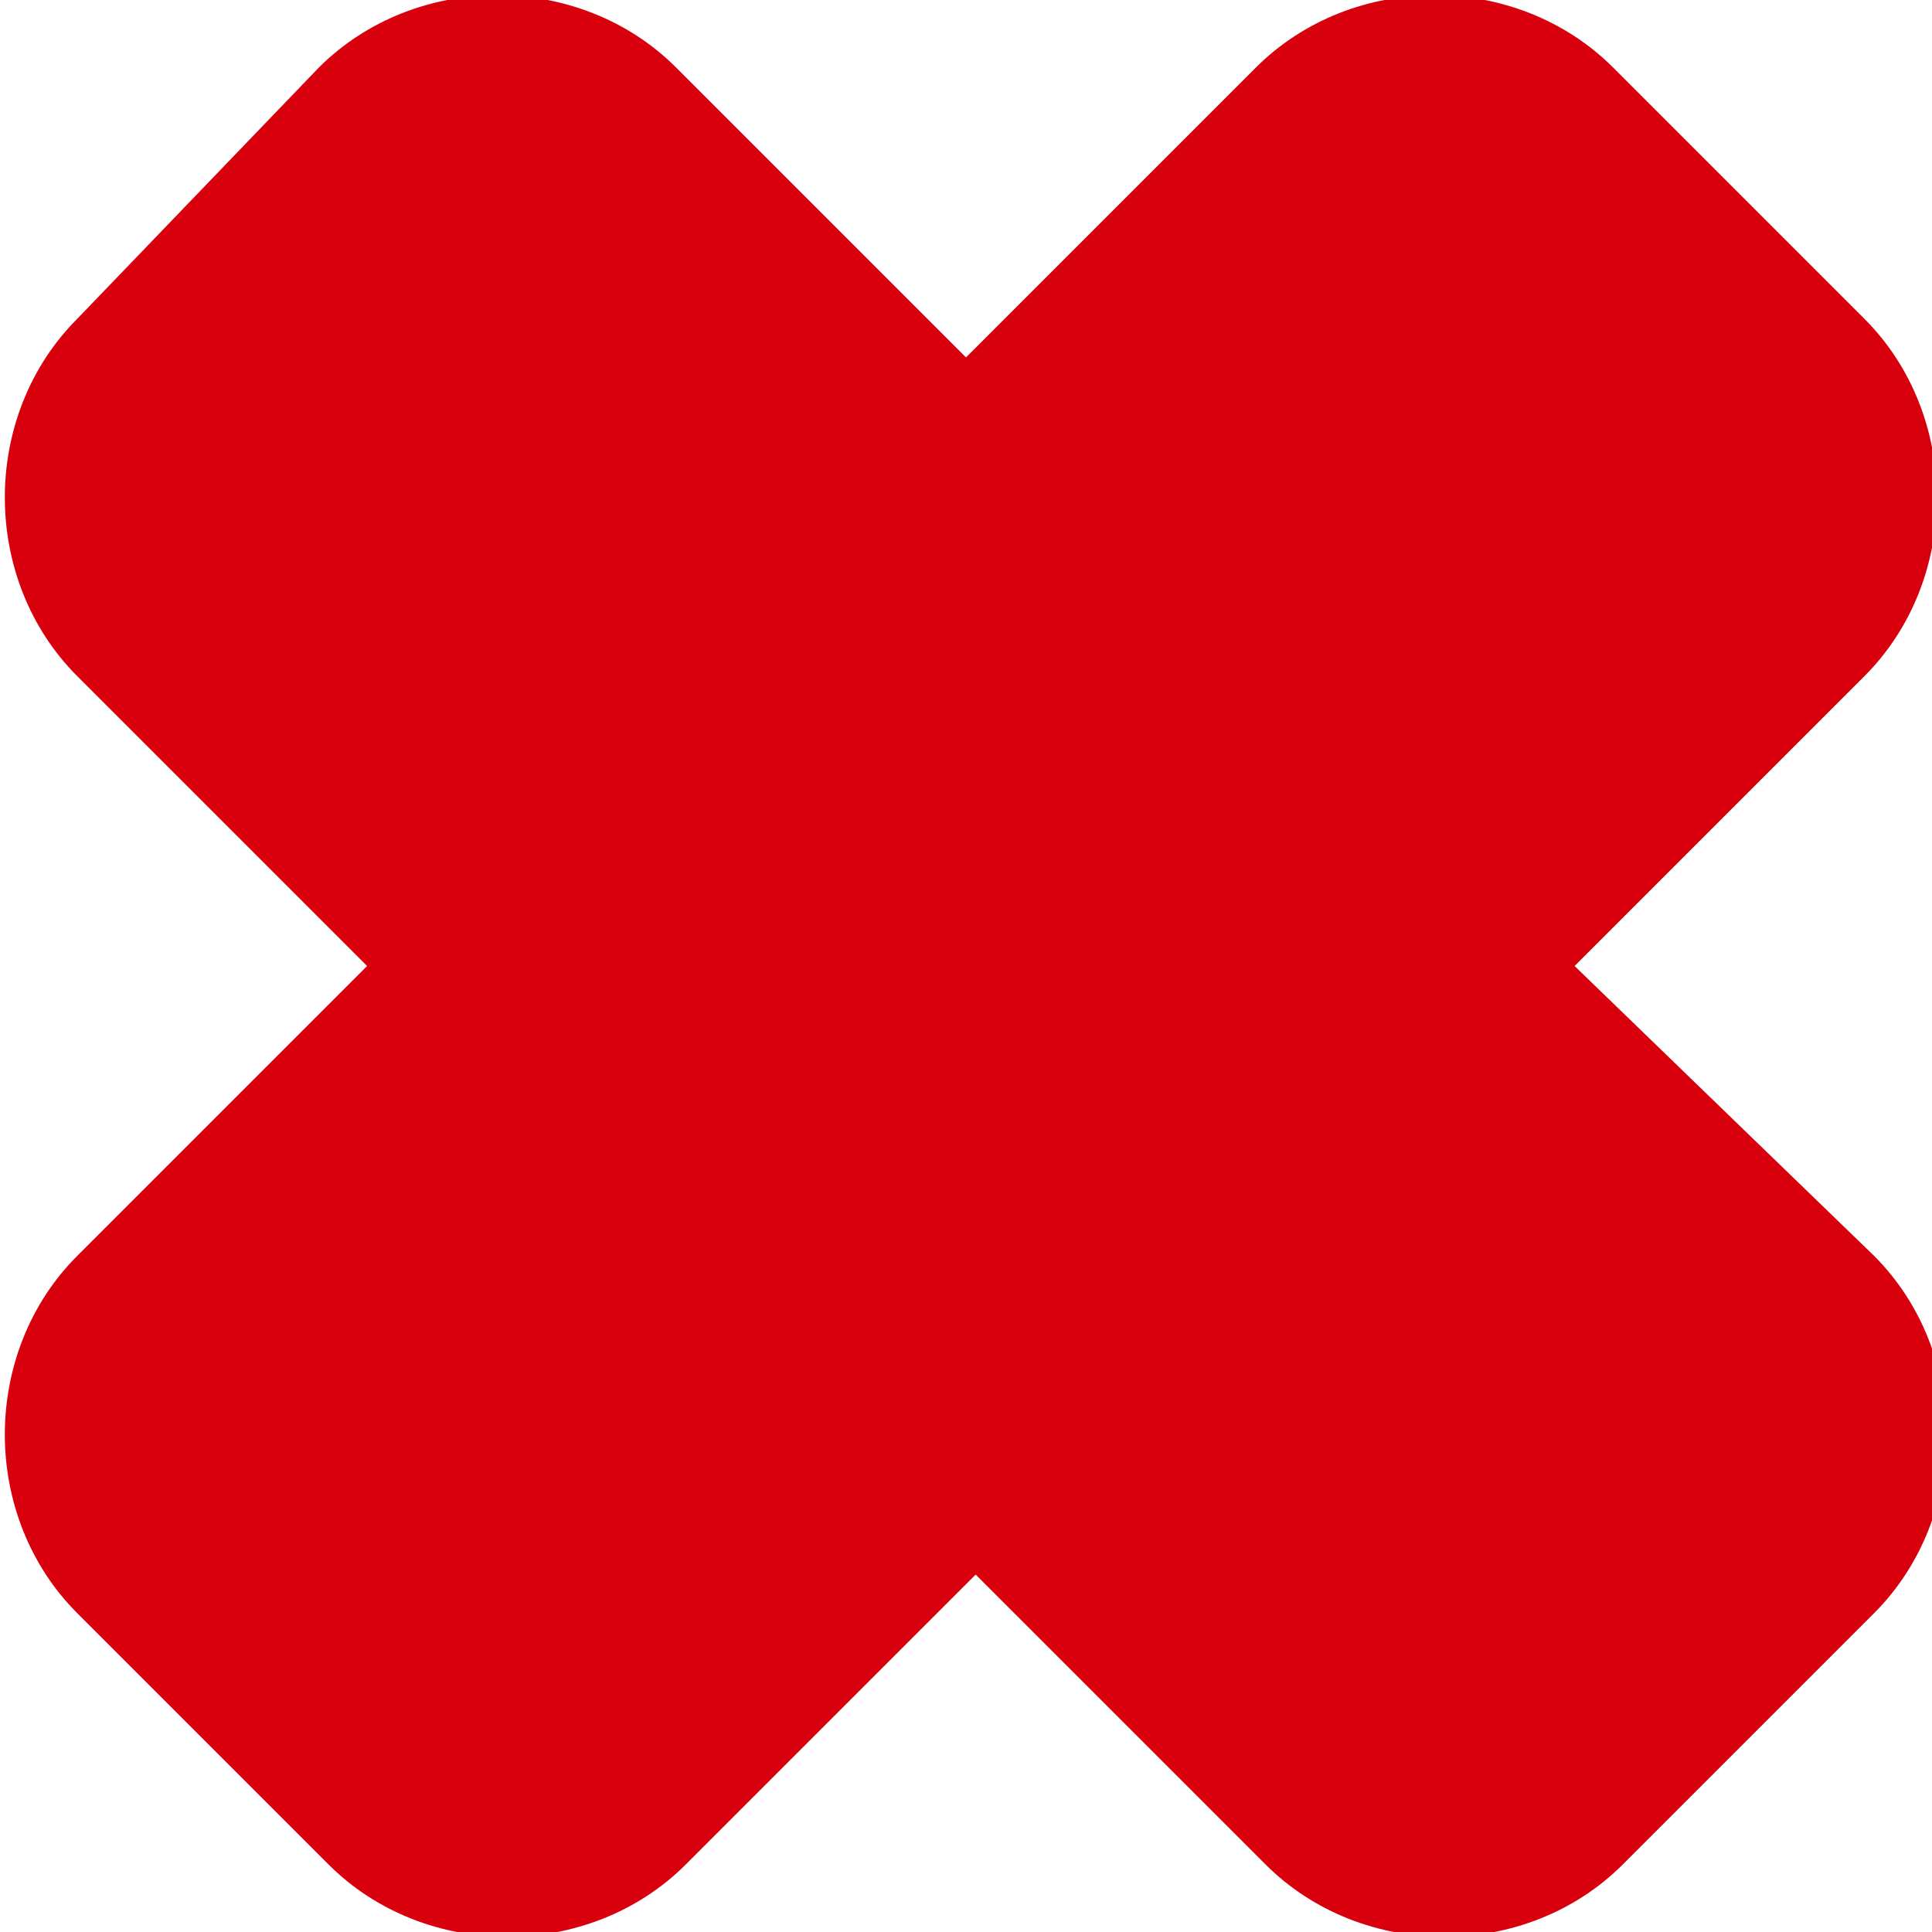 <svg id="Слой_1" xmlns="http://www.w3.org/2000/svg" viewBox="0 0 20 20"><style>.st0{fill:#d8000c}</style><path id="XMLID_1_" class="st0" d="M16.3 10l3-3c1-1 1-2.7 0-3.7L16.7.7c-1-1-2.7-1-3.7 0l-3 3-3-3c-1-1-2.7-1-3.7 0L.8 3.3c-1 1-1 2.7 0 3.7l3 3-3 3c-1 1-1 2.7 0 3.7l2.6 2.6c1 1 2.7 1 3.7 0l3-3 3 3c1 1 2.7 1 3.7 0l2.6-2.6c1-1 1-2.7 0-3.7l-3.1-3z"/></svg>